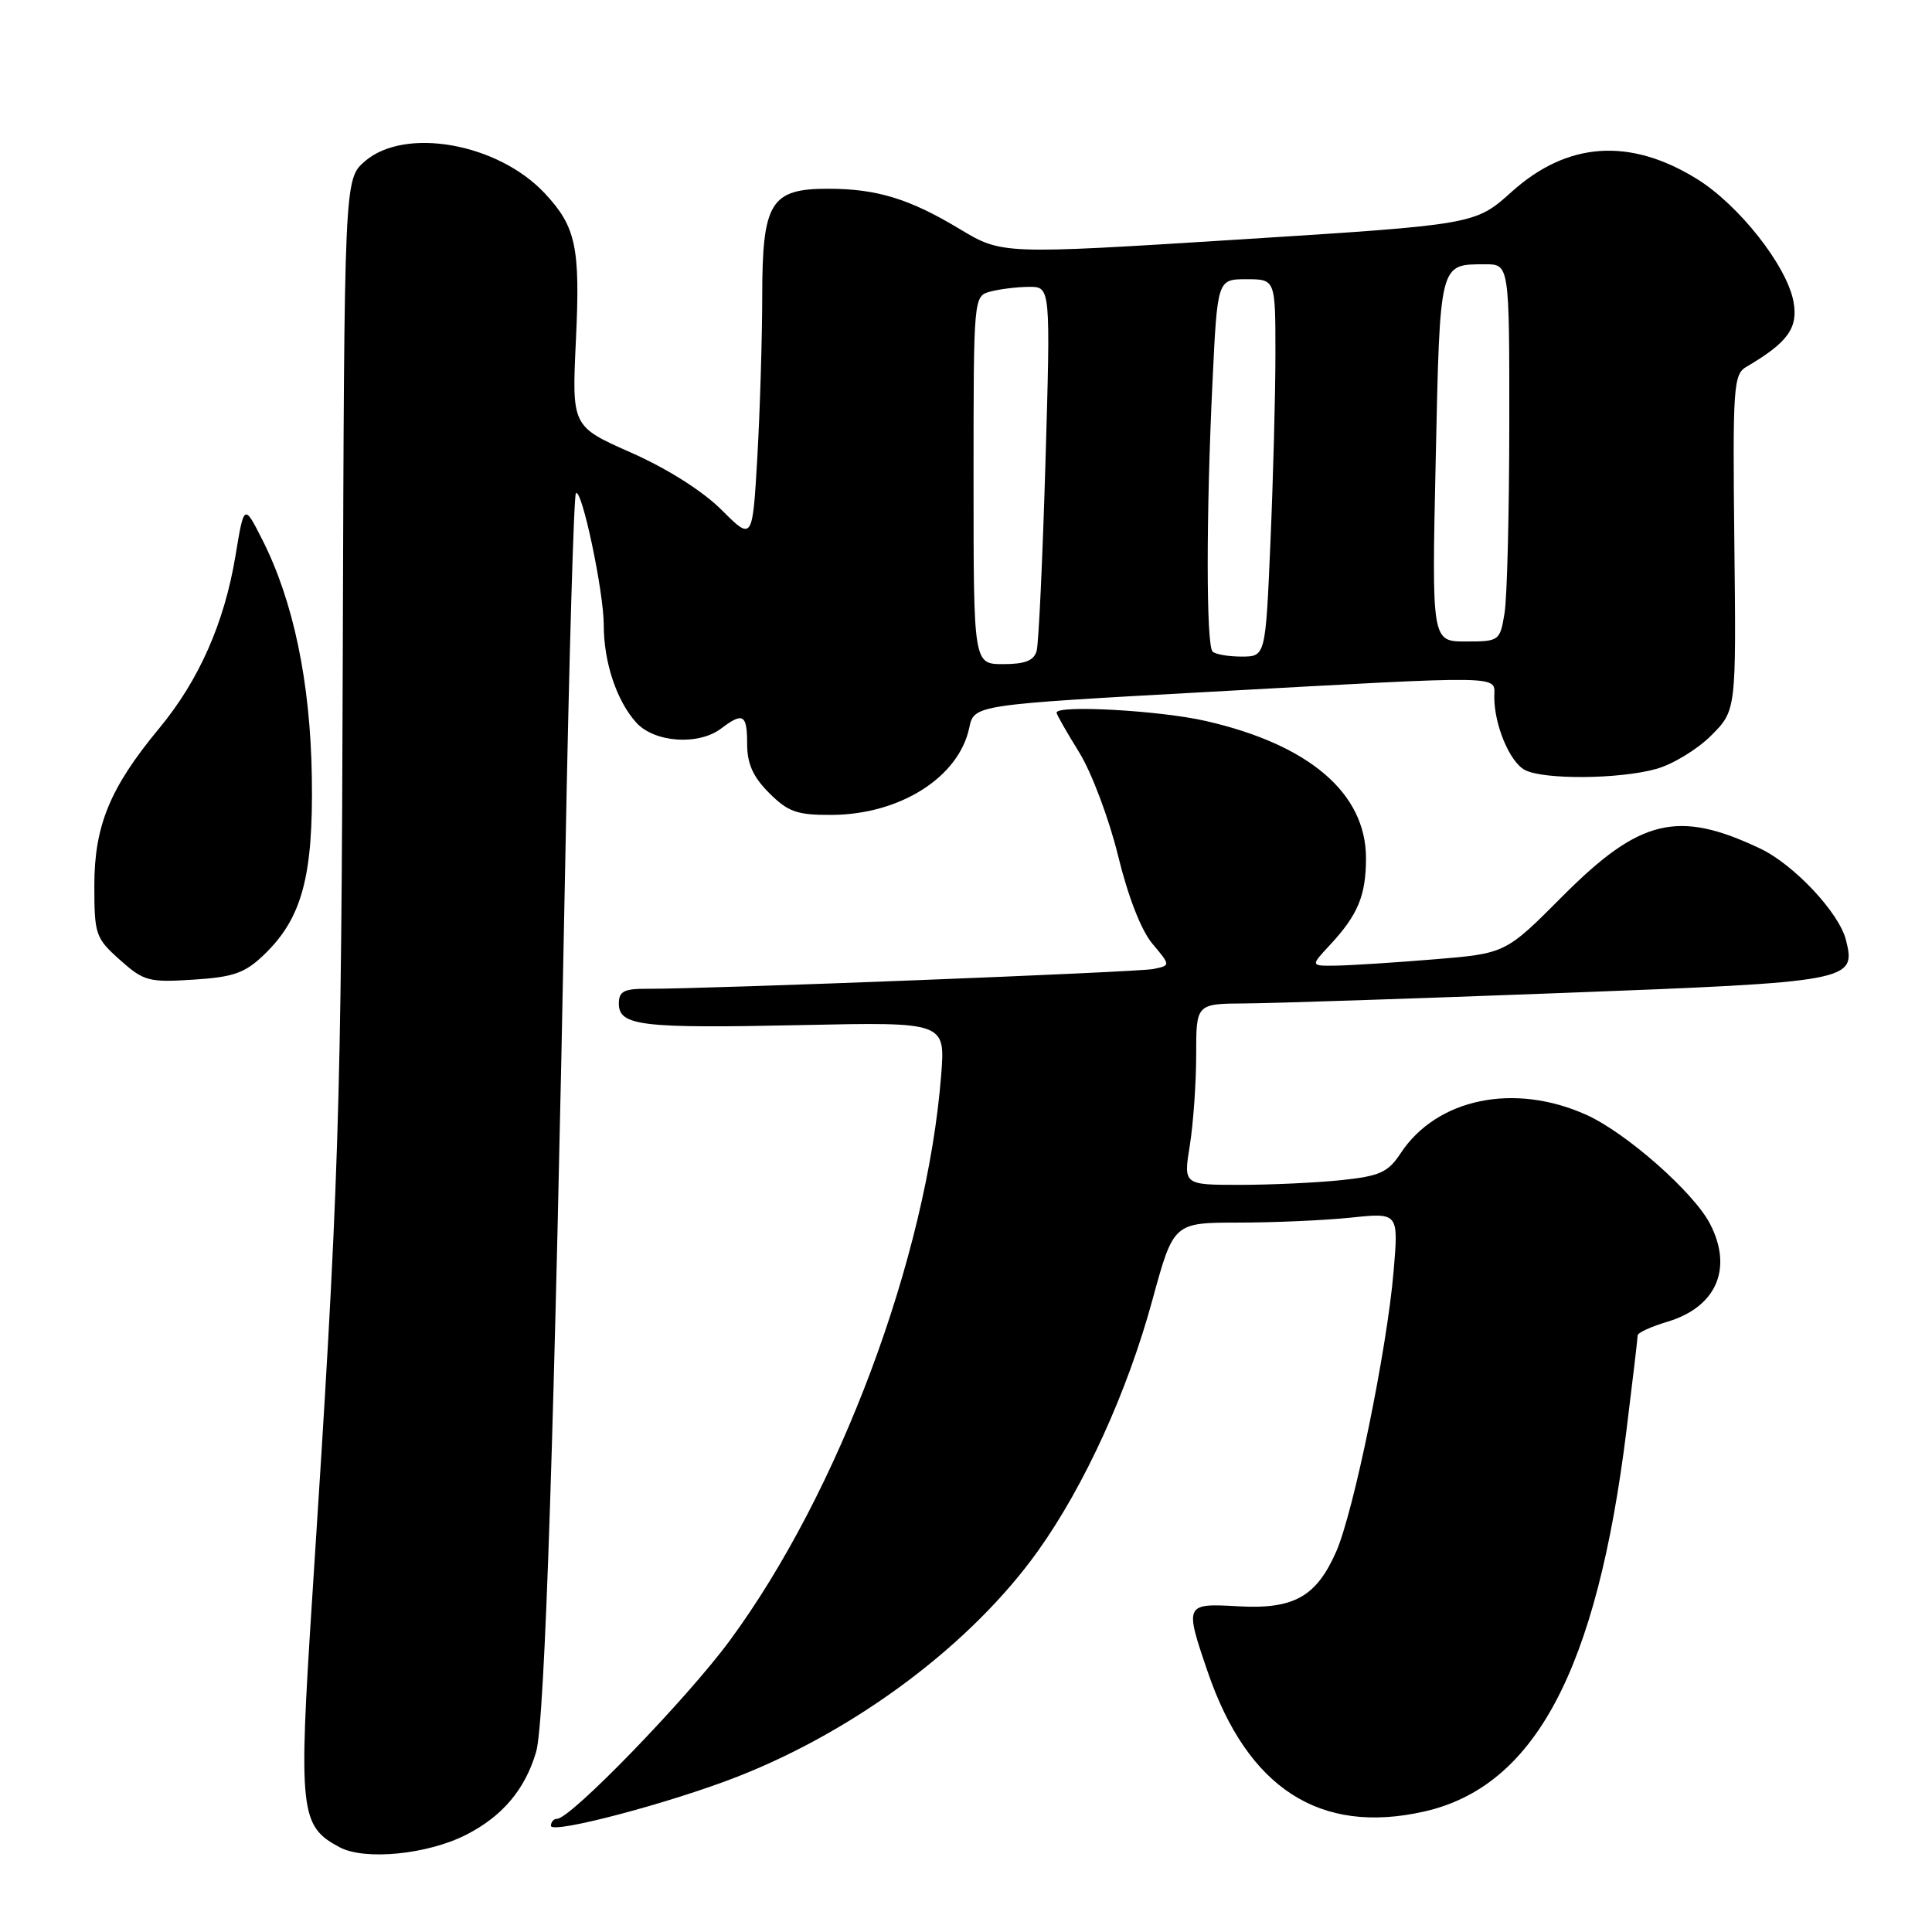 <?xml version="1.0" encoding="UTF-8" standalone="no"?>
<!DOCTYPE svg PUBLIC "-//W3C//DTD SVG 1.1//EN" "http://www.w3.org/Graphics/SVG/1.1/DTD/svg11.dtd" >
<svg xmlns="http://www.w3.org/2000/svg" xmlns:xlink="http://www.w3.org/1999/xlink" version="1.1" viewBox="0 0 256 256">
 <g >
 <path fill="currentColor"
d=" M 61.78 243.11 C 66.57 240.67 69.58 237.11 71.04 232.13 C 72.20 228.19 73.49 188.74 74.91 113.68 C 75.40 87.38 76.04 65.63 76.31 65.36 C 77.08 64.59 80.00 78.40 80.00 82.80 C 80.00 87.75 81.70 92.86 84.31 95.75 C 86.71 98.40 92.55 98.81 95.56 96.53 C 98.46 94.33 99.00 94.65 99.00 98.58 C 99.00 101.20 99.78 102.94 101.92 105.08 C 104.43 107.58 105.60 108.00 110.17 107.98 C 119.24 107.94 127.04 103.01 128.43 96.44 C 129.07 93.39 129.07 93.39 160.29 91.67 C 200.18 89.48 198.00 89.44 198.00 92.35 C 198.00 96.07 200.04 100.95 202.04 102.02 C 204.49 103.33 214.54 103.26 219.45 101.89 C 221.63 101.29 224.90 99.30 226.73 97.47 C 230.06 94.14 230.06 94.14 229.81 71.91 C 229.58 51.14 229.69 49.60 231.43 48.59 C 236.91 45.38 238.30 43.44 237.64 39.93 C 236.74 35.19 230.39 27.13 224.83 23.70 C 215.95 18.21 207.68 18.78 200.31 25.41 C 195.47 29.76 195.47 29.76 164.12 31.74 C 132.77 33.71 132.77 33.71 127.17 30.35 C 120.54 26.35 116.18 25.01 109.75 25.01 C 102.11 25.00 101.00 26.80 101.00 39.25 C 100.99 44.89 100.70 54.49 100.35 60.58 C 99.71 71.66 99.71 71.66 95.61 67.56 C 93.11 65.07 88.41 62.09 83.63 59.98 C 75.77 56.50 75.77 56.50 76.31 45.12 C 76.90 32.73 76.33 30.06 72.19 25.62 C 65.98 18.98 53.69 16.78 48.36 21.36 C 45.62 23.73 45.62 23.73 45.42 86.61 C 45.23 147.78 44.94 156.79 41.38 211.55 C 39.53 240.09 39.74 241.97 45.00 244.77 C 48.35 246.55 56.66 245.73 61.78 243.11 Z  M 97.84 235.37 C 113.68 229.13 128.80 217.75 137.55 205.49 C 143.72 196.83 149.39 184.41 152.70 172.25 C 155.50 162.01 155.50 162.01 164.10 162.00 C 168.84 162.00 175.54 161.70 179.01 161.34 C 185.32 160.68 185.32 160.68 184.66 168.45 C 183.79 178.78 179.36 200.39 177.04 205.63 C 174.40 211.60 171.42 213.26 164.04 212.84 C 156.99 212.44 156.95 212.54 160.04 221.56 C 165.32 236.96 174.88 243.14 188.65 240.05 C 203.37 236.76 211.58 221.32 215.51 189.57 C 216.33 182.96 217.00 177.28 217.00 176.94 C 217.00 176.60 218.78 175.78 220.96 175.13 C 227.43 173.19 229.65 168.08 226.59 162.17 C 224.43 157.99 215.49 150.11 210.22 147.73 C 200.65 143.41 190.37 145.54 185.58 152.83 C 183.91 155.35 182.84 155.84 177.68 156.38 C 174.39 156.72 168.36 157.00 164.26 157.00 C 156.81 157.00 156.81 157.00 157.66 151.75 C 158.12 148.86 158.50 143.46 158.50 139.75 C 158.50 133.00 158.50 133.00 165.00 132.96 C 168.57 132.94 187.40 132.32 206.84 131.58 C 245.34 130.12 245.97 130.00 244.60 124.56 C 243.70 120.95 237.71 114.56 233.24 112.44 C 222.33 107.26 217.28 108.48 207.04 118.76 C 199.50 126.34 199.50 126.34 190.00 127.12 C 184.78 127.55 178.95 127.92 177.06 127.95 C 173.63 128.00 173.63 128.00 176.19 125.25 C 179.93 121.24 181.00 118.67 181.00 113.71 C 181.00 105.11 173.50 98.68 159.80 95.54 C 153.73 94.14 140.00 93.38 140.00 94.43 C 140.00 94.67 141.35 97.03 142.99 99.68 C 144.64 102.34 146.94 108.46 148.14 113.35 C 149.47 118.81 151.22 123.30 152.71 125.06 C 155.12 127.93 155.12 127.93 152.81 128.40 C 150.64 128.83 93.87 131.05 85.75 131.02 C 82.67 131.00 82.00 131.36 82.00 132.98 C 82.00 135.94 84.97 136.28 106.17 135.83 C 125.26 135.42 125.26 135.42 124.71 142.46 C 122.82 166.56 111.18 197.72 96.70 217.38 C 91.05 225.06 75.61 241.00 73.82 241.00 C 73.37 241.00 73.00 241.42 73.00 241.93 C 73.00 243.09 88.93 238.88 97.84 235.37 Z  M 34.96 126.53 C 40.02 121.69 41.52 116.12 41.32 103.00 C 41.13 90.40 38.88 79.62 34.73 71.46 C 32.34 66.75 32.34 66.75 31.19 73.71 C 29.72 82.55 26.36 90.15 21.10 96.50 C 14.58 104.36 12.50 109.40 12.50 117.33 C 12.50 123.83 12.66 124.31 15.89 127.19 C 19.05 130.01 19.70 130.19 25.62 129.81 C 30.94 129.47 32.45 128.94 34.96 126.53 Z  M 129.00 63.62 C 129.00 39.23 129.00 39.23 131.25 38.63 C 132.49 38.30 134.79 38.02 136.36 38.01 C 139.21 38.00 139.21 38.00 138.53 61.25 C 138.15 74.04 137.63 85.29 137.36 86.25 C 137.00 87.54 135.82 88.00 132.93 88.00 C 129.00 88.00 129.00 88.00 129.00 63.62 Z  M 160.67 86.33 C 159.82 85.48 159.81 68.26 160.66 50.66 C 161.31 37.00 161.31 37.00 165.16 37.00 C 169.00 37.00 169.00 37.00 169.00 46.84 C 169.00 52.25 168.70 63.50 168.34 71.84 C 167.69 87.00 167.69 87.00 164.51 87.00 C 162.76 87.00 161.03 86.70 160.67 86.33 Z  M 190.24 60.88 C 190.81 34.60 190.70 35.04 196.75 35.02 C 200.00 35.00 200.00 35.00 199.99 56.25 C 199.98 67.94 199.70 79.19 199.36 81.25 C 198.75 84.94 198.66 85.00 194.22 85.00 C 189.71 85.00 189.71 85.00 190.24 60.88 Z "/>
</g>
</svg>